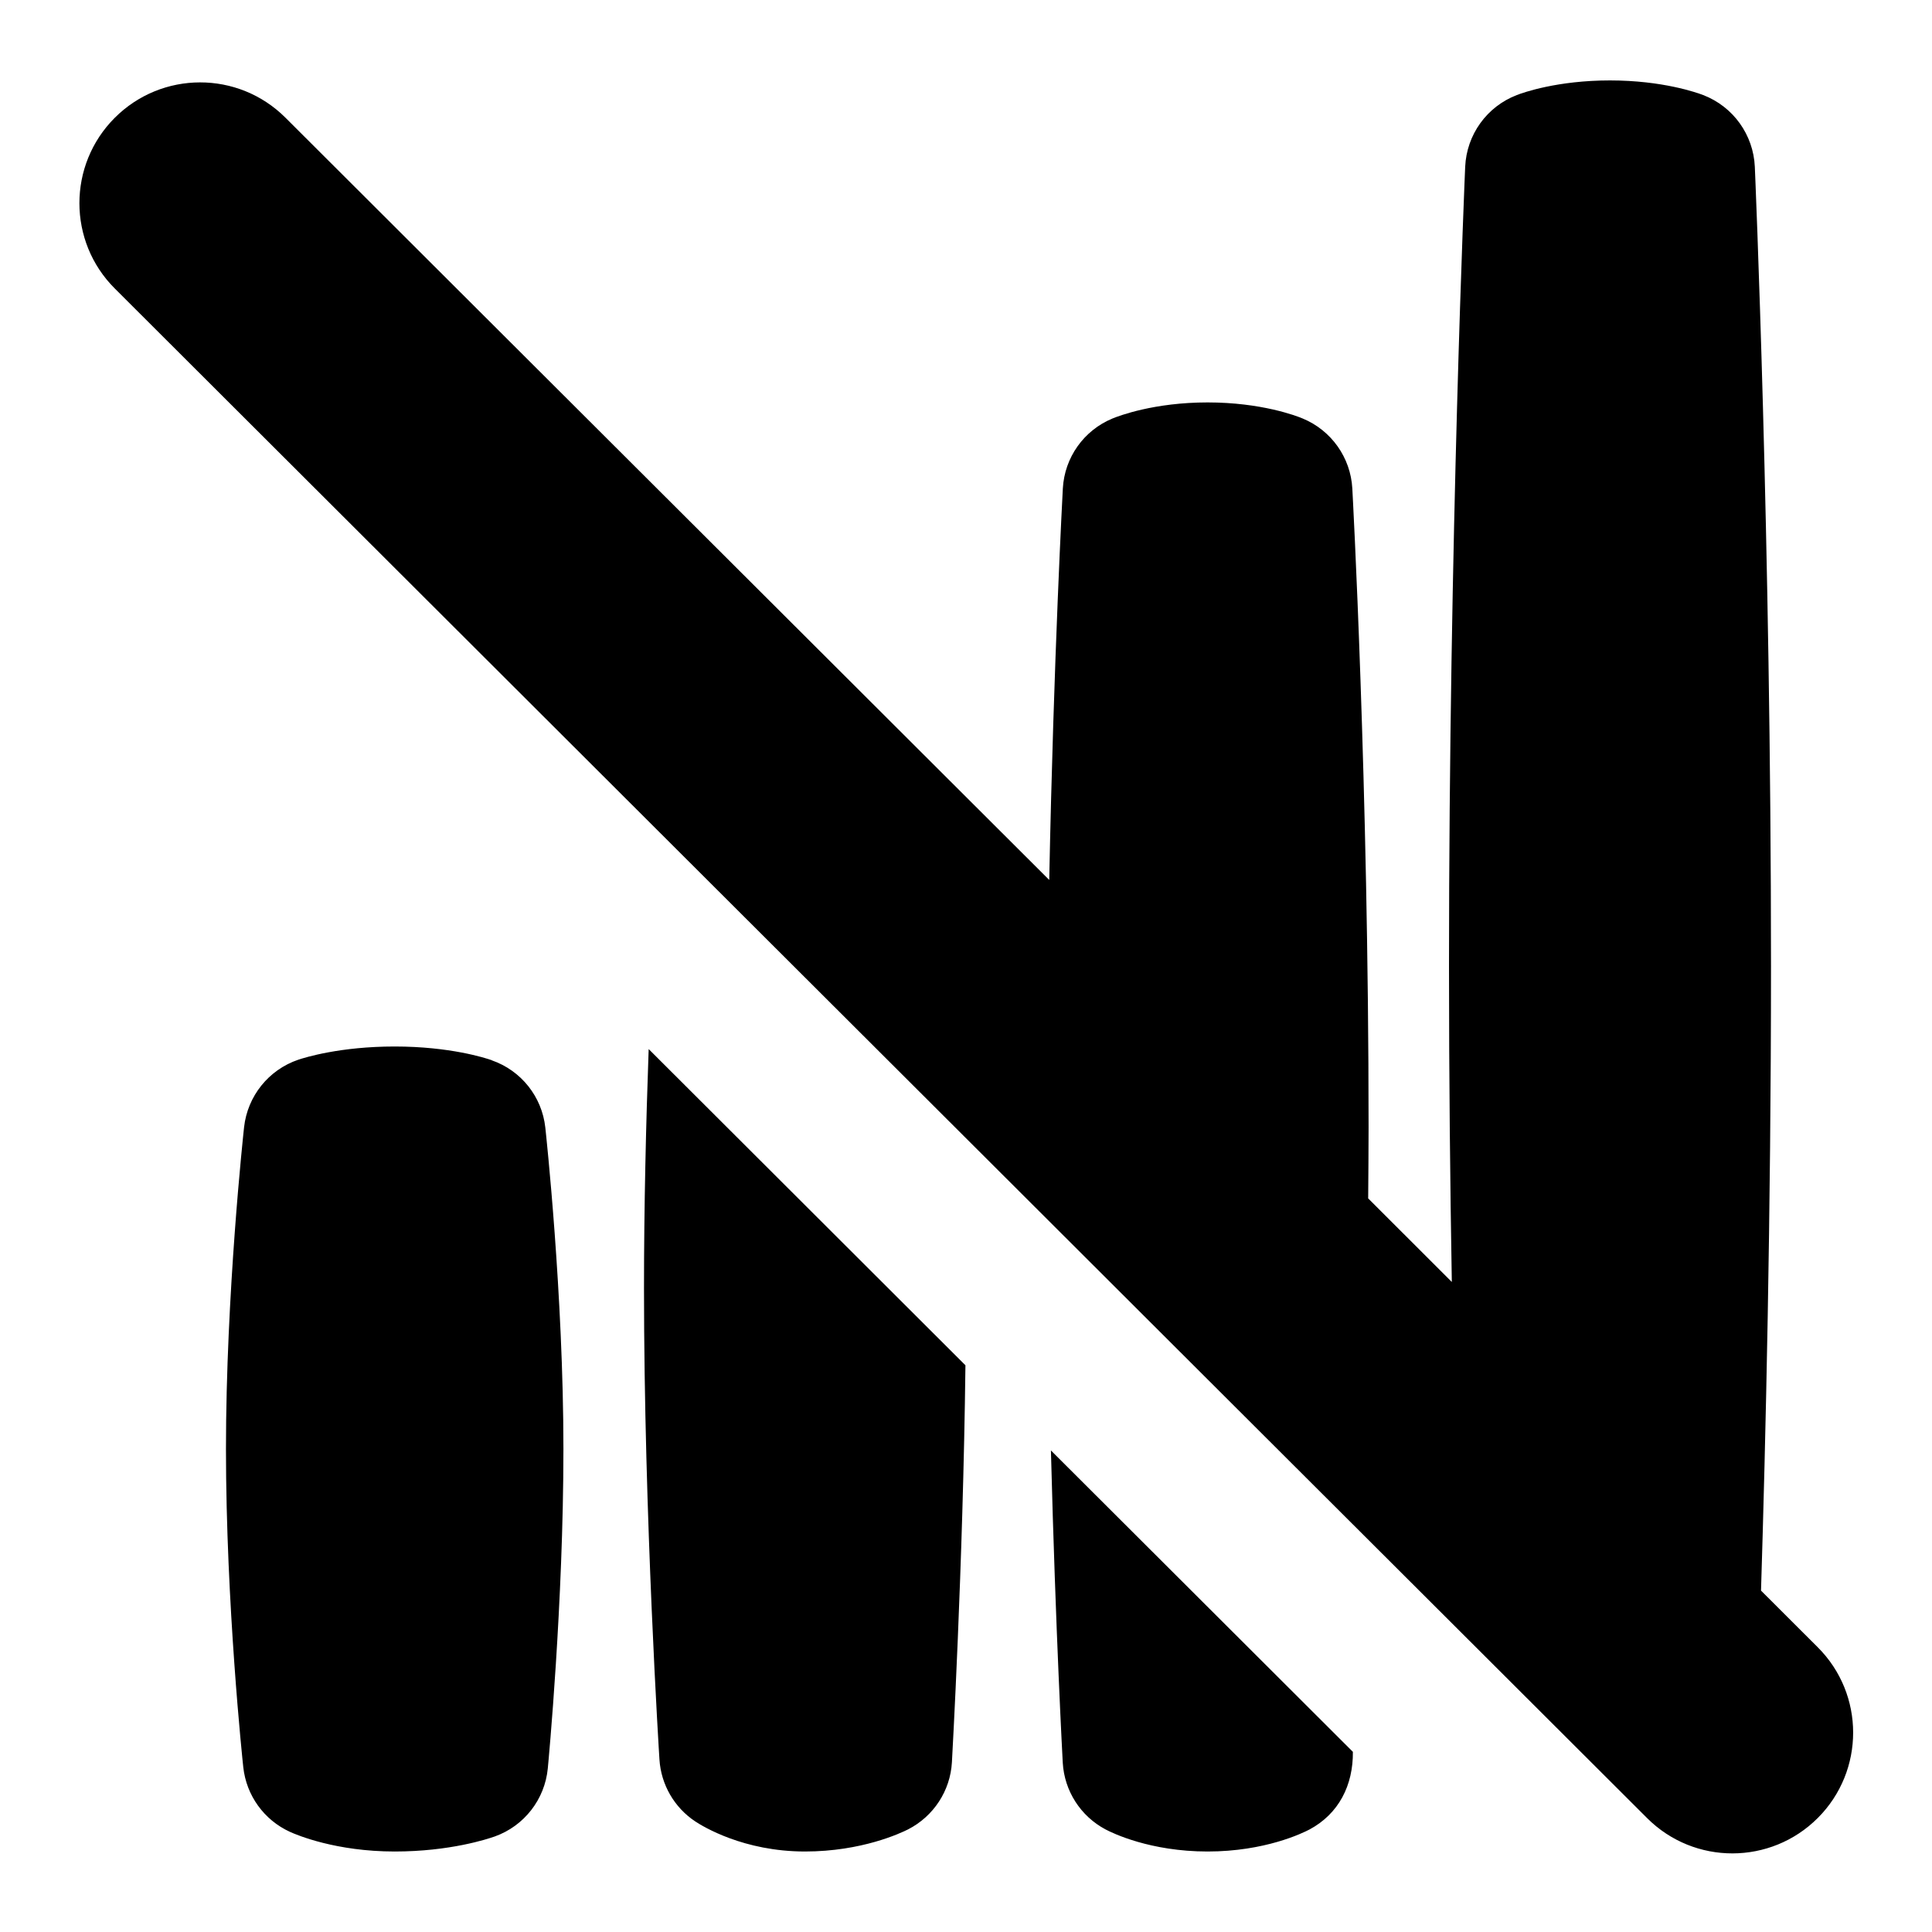 <svg id="Layer_1" viewBox="0 0 24 24" xmlns="http://www.w3.org/2000/svg" data-name="Layer 1"><path d="m13.055 18.018 3.751 3.744c.004.415-.175.769-.538.964-.087.046-.555.274-1.267.274s-1.18-.228-1.267-.274c-.31-.164-.512-.478-.532-.829-.001-.023-.088-1.599-.147-3.879zm-5.055-2.018c0 2.836.19 5.828.192 5.858.02.311.184.595.444.768.094.062.6.374 1.364.374.705 0 1.19-.229 1.281-.275.316-.162.524-.479.544-.833.001-.027.138-2.415.168-4.932l-3.935-3.928c-.033.919-.058 1.956-.058 2.969zm14.58 4.462-.704-.703c.057-1.838.124-4.672.124-7.759 0-5.294-.199-9.883-.201-9.929-.018-.397-.269-.747-.641-.89-.078-.03-.506-.182-1.158-.182s-1.08.151-1.158.182c-.372.143-.623.492-.641.89-.002.046-.201 4.634-.201 9.929 0 1.387.014 2.707.035 3.925l-1.039-1.038c.002-.295.005-.585.005-.888 0-4.245-.2-7.895-.202-7.931-.021-.384-.261-.722-.616-.869-.08-.034-.517-.2-1.182-.2s-1.102.167-1.182.2c-.355.147-.595.484-.616.869-.001.027-.113 2.067-.169 4.863l-9.488-9.469c-.587-.586-1.536-.584-2.121.002s-.585 1.536.002 2.121l19.034 19c.586.586 1.536.584 2.121-.002s.585-1.536-.002-2.121zm-16.469-7.291c-.082-.029-.524-.171-1.208-.171-.678 0-1.116.137-1.197.164-.369.125-.631.452-.674.838-.009.083-.225 2.074-.225 3.998s.206 3.87.215 3.952c.038.352.258.657.58.804.09.041.574.244 1.301.244.687 0 1.156-.156 1.244-.187.365-.131.621-.46.658-.846.008-.083.194-2.05.194-3.967s-.216-3.911-.225-3.994c-.042-.383-.3-.707-.664-.834z"/></svg>